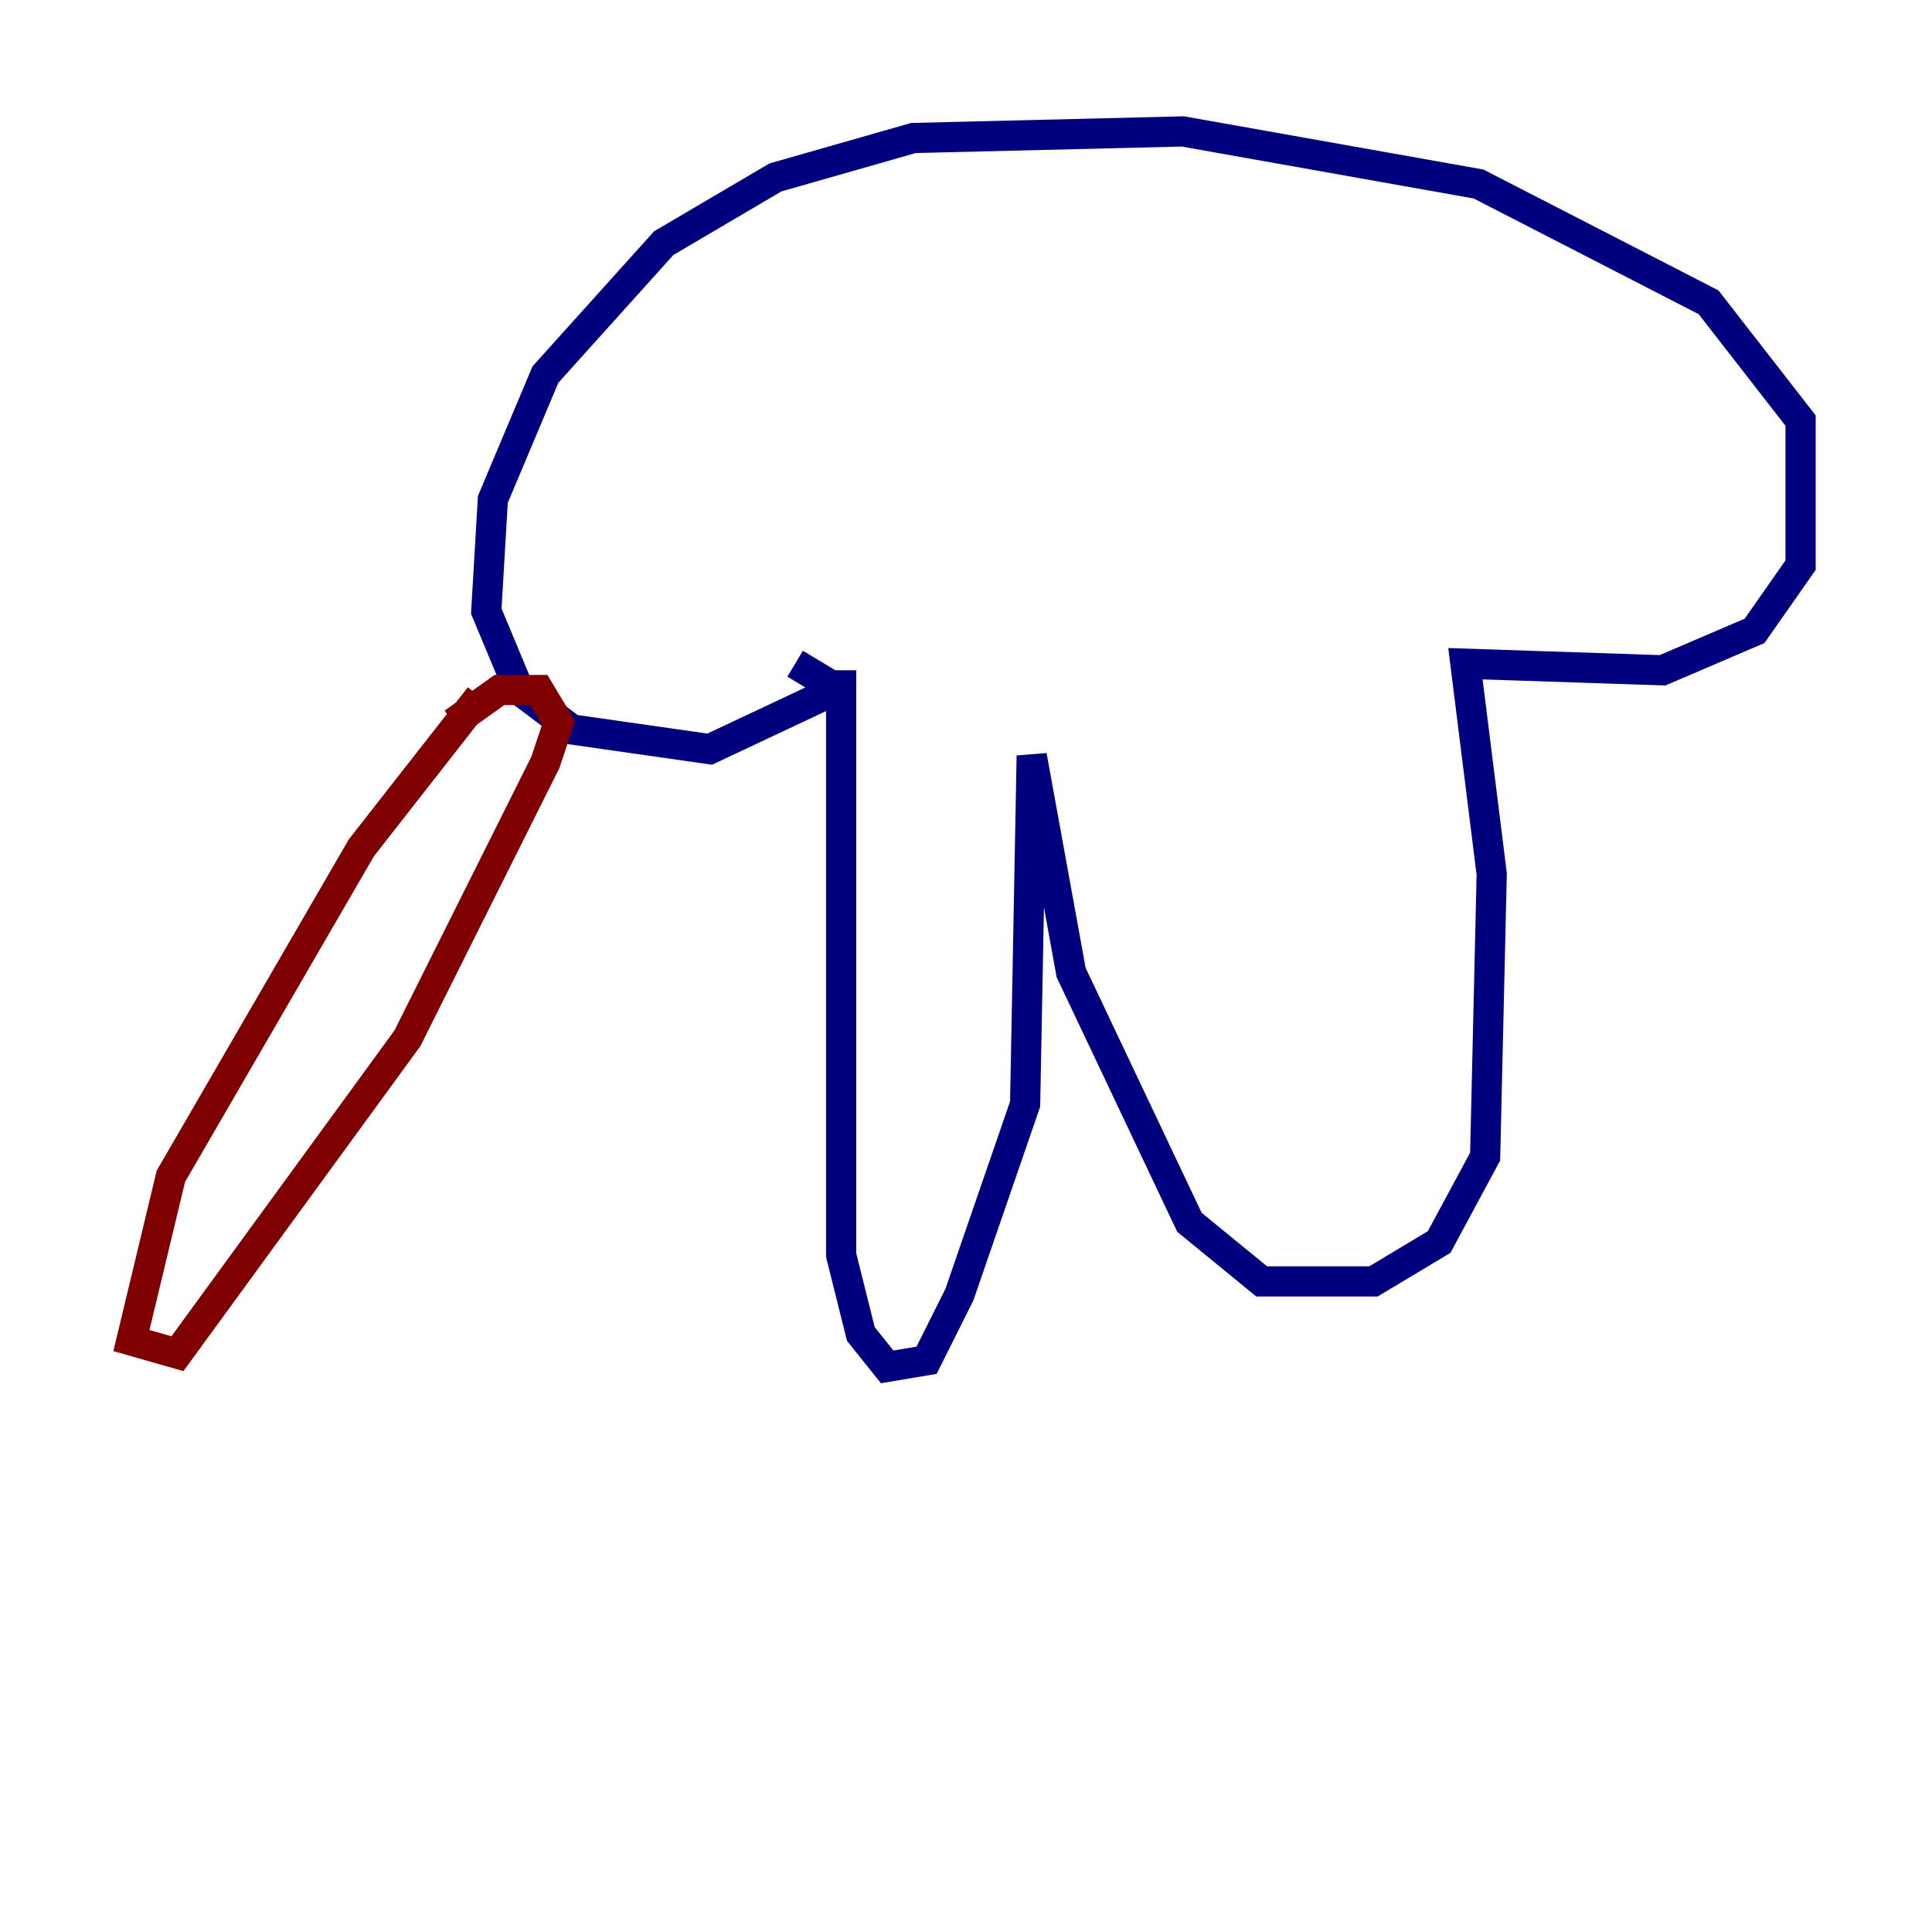 <?xml version="1.0" encoding="utf-8" ?>
<svg baseProfile="tiny" height="128" version="1.2" viewBox="0,0,128,128" width="128" xmlns="http://www.w3.org/2000/svg" xmlns:ev="http://www.w3.org/2001/xml-events" xmlns:xlink="http://www.w3.org/1999/xlink"><defs /><polyline fill="none" points="55.728,44.408 55.728,83.156 57.034,88.381 58.776,90.558 61.388,90.122 63.565,85.769 67.918,73.143 68.354,50.068 70.966,64.435 78.803,80.98 83.592,84.898 90.993,84.898 95.347,82.286 98.395,76.626 98.83,57.905 97.088,43.973 110.15,44.408 116.245,41.796 119.293,37.442 119.293,27.864 113.197,20.027 97.959,12.191 78.367,8.707 60.517,9.143 51.374,11.755 43.973,16.109 36.136,24.816 32.653,33.088 32.218,40.49 34.395,45.714 37.878,48.327 47.02,49.633 54.422,46.15 54.857,45.279 52.68,43.973" stroke="#00007f" stroke-width="2" /><polyline fill="none" points="31.782,46.15 23.946,56.163 11.32,77.932 8.707,88.816 11.755,89.687 26.993,68.789 36.136,50.503 37.007,47.891 35.701,45.714 33.088,45.714 30.041,47.891" stroke="#7f0000" stroke-width="2" /></svg>